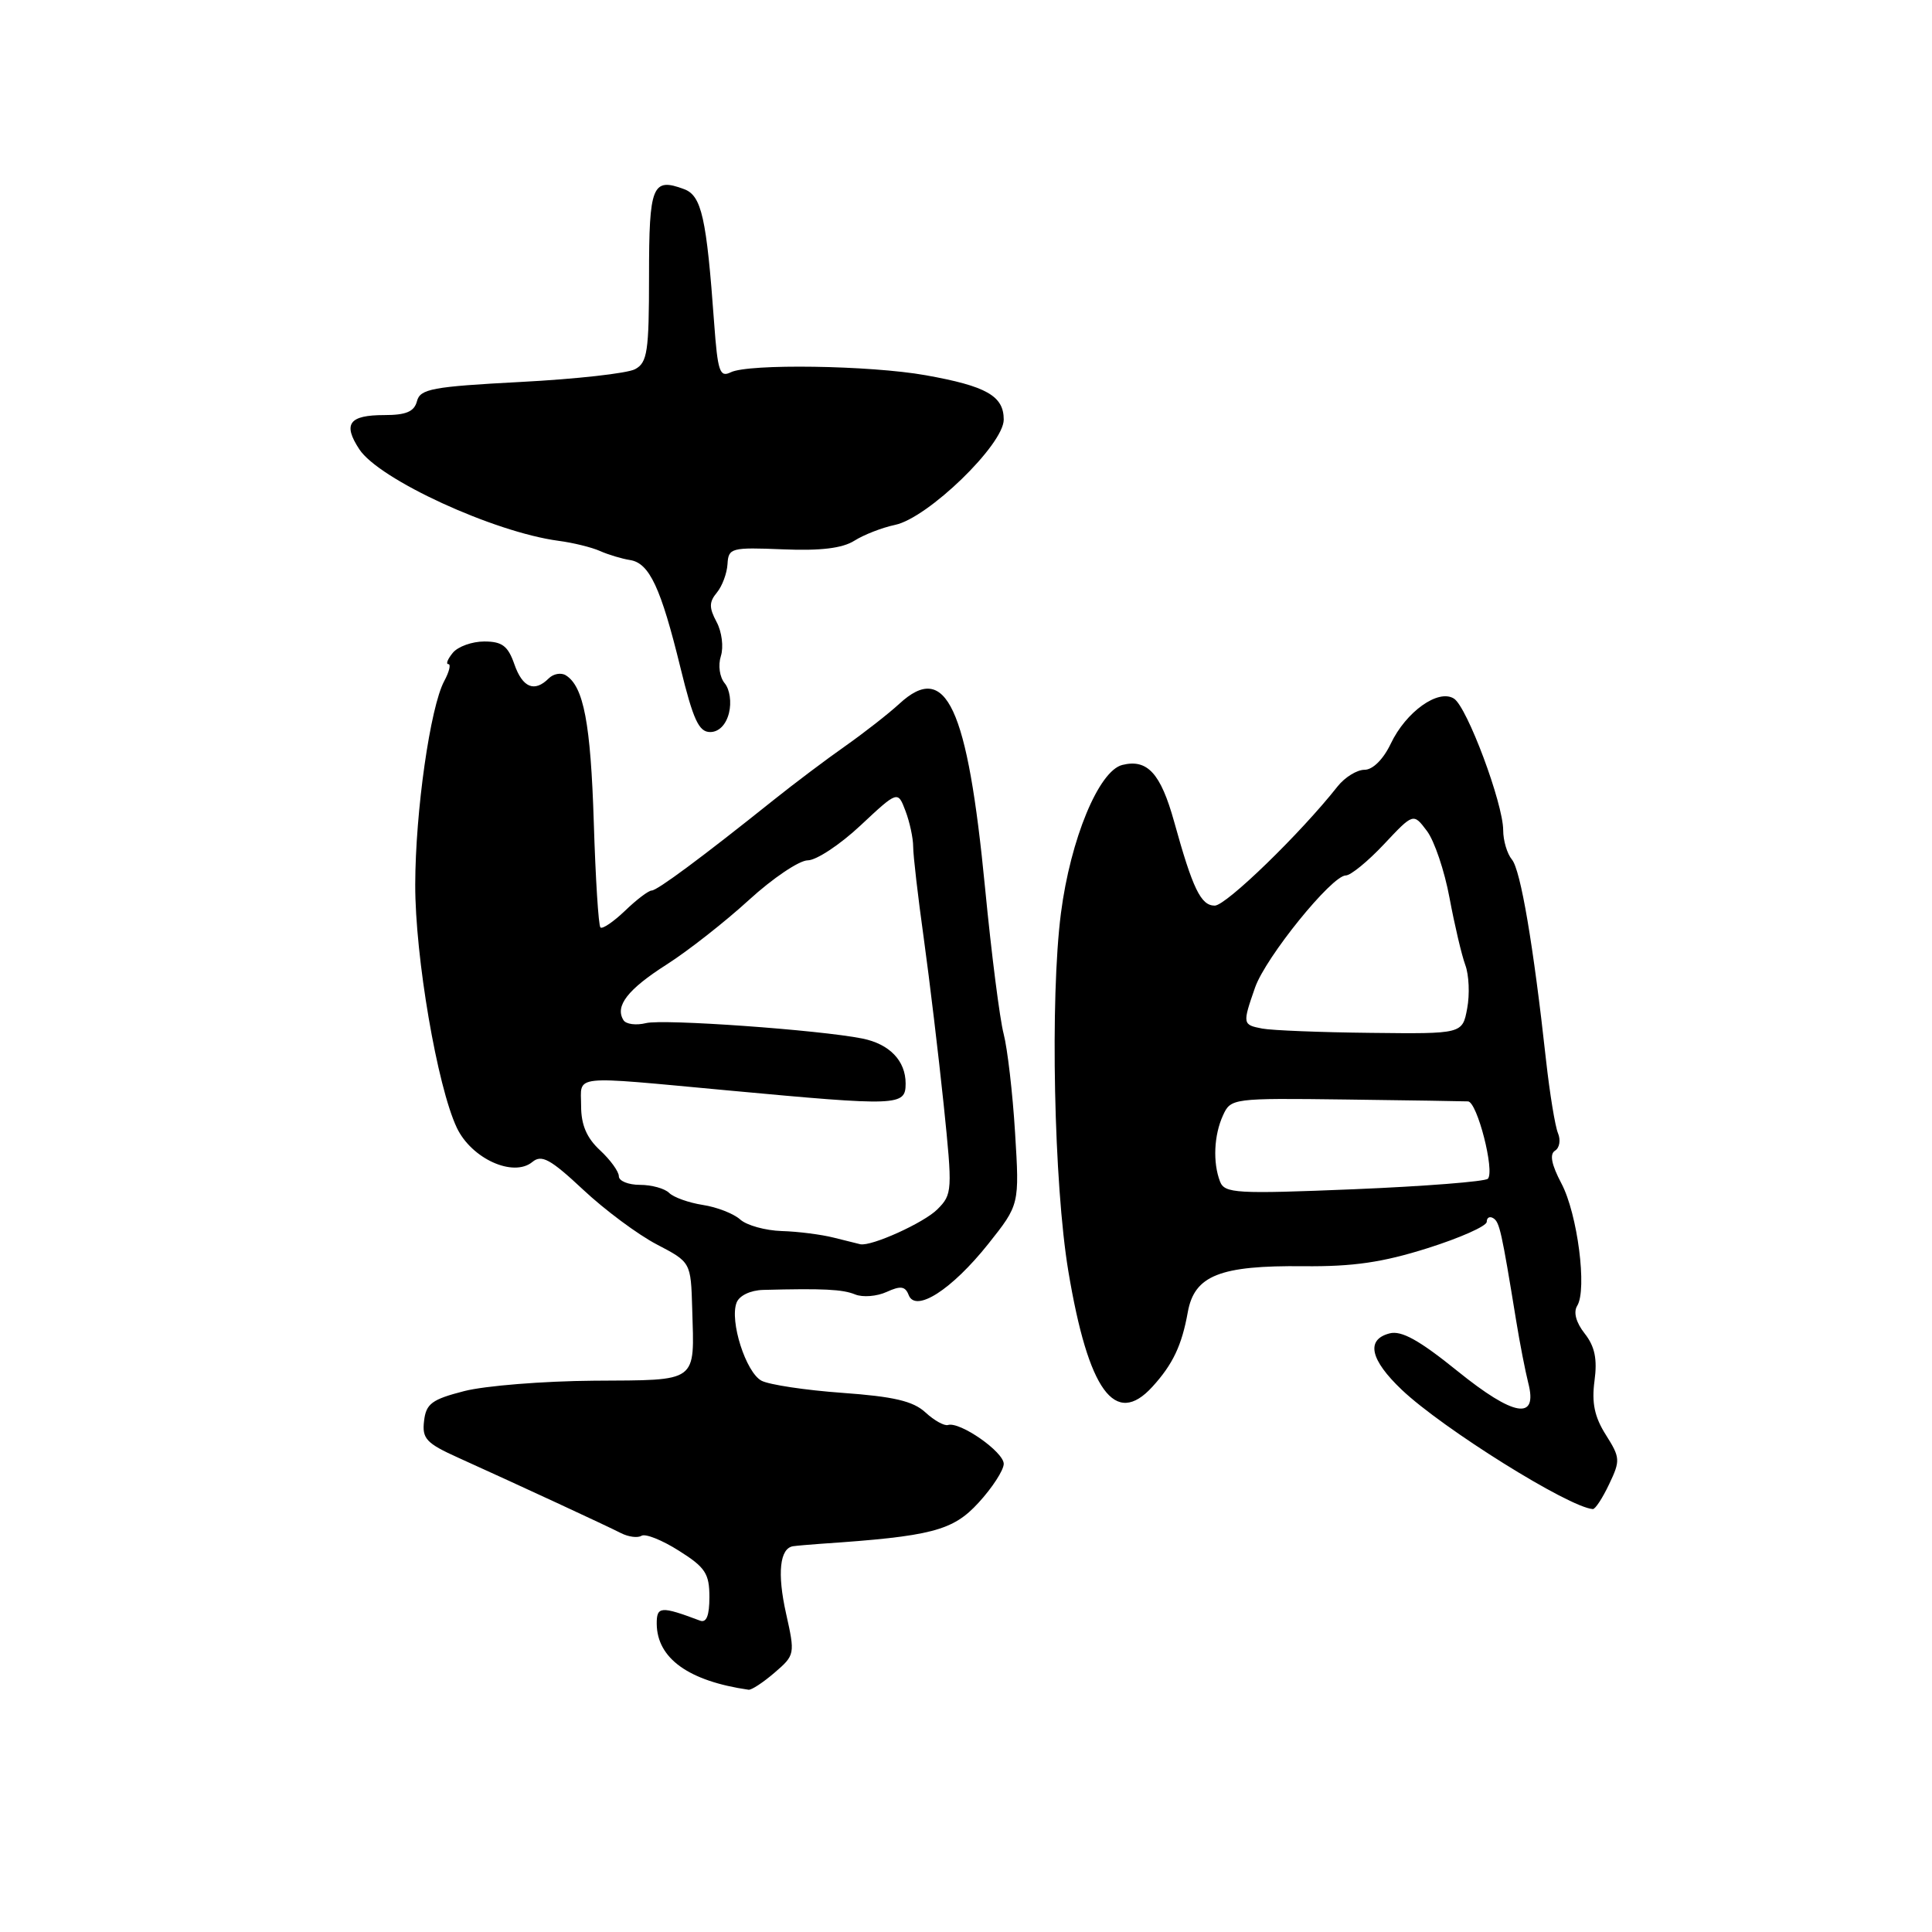 <?xml version="1.0" encoding="UTF-8" standalone="no"?>
<!DOCTYPE svg PUBLIC "-//W3C//DTD SVG 1.1//EN" "http://www.w3.org/Graphics/SVG/1.1/DTD/svg11.dtd" >
<svg xmlns="http://www.w3.org/2000/svg" xmlns:xlink="http://www.w3.org/1999/xlink" version="1.1" viewBox="0 0 256 256">
 <g >
 <path fill="currentColor"
d=" M 102.63 221.64 C 105.34 219.31 105.36 219.19 104.16 213.81 C 102.96 208.46 103.32 205.13 105.11 204.88 C 105.60 204.81 107.24 204.67 108.75 204.56 C 123.43 203.57 126.25 202.84 129.65 199.13 C 131.49 197.13 132.99 194.81 133.00 193.97 C 133.00 192.38 127.19 188.33 125.61 188.82 C 125.13 188.97 123.78 188.22 122.61 187.14 C 120.99 185.65 118.42 185.05 111.61 184.56 C 106.73 184.21 101.90 183.48 100.90 182.95 C 98.83 181.84 96.66 175.05 97.60 172.61 C 97.96 171.67 99.43 170.97 101.11 170.92 C 109.07 170.71 111.65 170.84 113.31 171.52 C 114.31 171.93 116.19 171.78 117.48 171.19 C 119.34 170.34 119.95 170.43 120.40 171.59 C 121.31 173.98 126.10 170.91 130.94 164.84 C 135.09 159.62 135.09 159.62 134.50 150.06 C 134.18 144.80 133.49 138.93 132.99 137.00 C 132.48 135.07 131.37 126.39 130.53 117.69 C 128.20 93.61 125.37 87.52 119.16 93.26 C 117.70 94.60 114.47 97.12 112.00 98.86 C 109.53 100.59 105.25 103.81 102.50 106.01 C 93.04 113.58 87.08 118.00 86.35 118.00 C 85.94 118.00 84.35 119.20 82.82 120.68 C 81.28 122.15 79.81 123.15 79.56 122.89 C 79.30 122.64 78.91 116.37 78.68 108.96 C 78.27 95.87 77.34 90.94 74.97 89.48 C 74.34 89.09 73.32 89.28 72.71 89.89 C 70.82 91.78 69.24 91.13 68.15 88.00 C 67.31 85.59 66.53 85.00 64.17 85.00 C 62.56 85.00 60.68 85.67 60.00 86.50 C 59.32 87.33 59.05 88.00 59.41 88.00 C 59.77 88.00 59.53 89.01 58.86 90.25 C 57.01 93.70 55.04 107.50 55.02 117.21 C 55.00 126.78 57.94 143.96 60.53 149.43 C 62.48 153.54 68.03 156.05 70.55 153.96 C 71.77 152.95 72.94 153.59 77.26 157.63 C 80.14 160.33 84.53 163.59 87.02 164.89 C 91.54 167.25 91.54 167.25 91.72 173.38 C 92.01 183.33 92.65 182.86 78.70 182.95 C 71.99 183.00 64.25 183.62 61.50 184.33 C 57.22 185.43 56.45 186.00 56.19 188.29 C 55.91 190.62 56.48 191.24 60.69 193.14 C 68.76 196.79 80.40 202.18 82.29 203.15 C 83.28 203.65 84.50 203.81 85.00 203.50 C 85.51 203.18 87.74 204.07 89.96 205.48 C 93.46 207.68 94.00 208.51 94.00 211.62 C 94.00 214.08 93.61 215.07 92.75 214.74 C 87.56 212.79 87.00 212.83 87.02 215.18 C 87.07 219.75 91.25 222.75 99.19 223.90 C 99.58 223.95 101.12 222.94 102.63 221.64 Z  M 213.22 196.66 C 214.72 193.52 214.69 193.14 212.78 190.12 C 211.28 187.75 210.89 185.88 211.28 182.97 C 211.67 180.07 211.32 178.41 209.98 176.70 C 208.83 175.24 208.46 173.87 208.99 173.02 C 210.32 170.87 209.03 160.84 206.90 156.82 C 205.58 154.32 205.30 152.93 206.05 152.47 C 206.65 152.10 206.82 151.06 206.44 150.15 C 206.06 149.24 205.35 144.90 204.86 140.50 C 203.18 125.19 201.49 115.28 200.34 113.90 C 199.70 113.13 199.18 111.38 199.18 110.00 C 199.17 106.45 194.40 93.68 192.66 92.57 C 190.59 91.25 186.30 94.30 184.28 98.55 C 183.29 100.62 181.90 102.00 180.81 102.00 C 179.80 102.00 178.20 102.99 177.24 104.20 C 172.33 110.43 162.46 120.00 160.96 120.00 C 159.12 120.00 158.04 117.76 155.58 108.88 C 153.80 102.47 152.03 100.53 148.71 101.36 C 145.59 102.14 141.85 111.18 140.58 121.00 C 139.13 132.25 139.64 156.91 141.56 168.44 C 144.21 184.31 147.76 189.18 152.70 183.75 C 155.41 180.78 156.60 178.27 157.39 173.86 C 158.27 169.00 161.65 167.66 172.75 167.78 C 179.28 167.84 183.18 167.28 189.16 165.39 C 193.47 164.03 197.00 162.46 197.00 161.90 C 197.00 161.34 197.39 161.12 197.87 161.42 C 198.70 161.93 198.96 163.10 200.90 175.00 C 201.39 178.03 202.12 181.73 202.50 183.24 C 203.80 188.26 200.62 187.73 193.12 181.67 C 188.06 177.58 185.70 176.27 184.13 176.68 C 180.96 177.50 181.54 180.16 185.75 184.16 C 191.17 189.30 207.88 199.74 211.06 199.96 C 211.38 199.98 212.35 198.50 213.22 196.66 Z  M 96.59 94.49 C 96.95 93.07 96.70 91.35 96.03 90.54 C 95.35 89.72 95.13 88.16 95.52 86.93 C 95.90 85.73 95.65 83.71 94.95 82.41 C 93.94 80.52 93.95 79.77 94.99 78.52 C 95.70 77.66 96.33 75.96 96.40 74.73 C 96.52 72.61 96.89 72.51 103.73 72.79 C 108.73 73.00 111.63 72.65 113.22 71.64 C 114.47 70.85 116.89 69.91 118.60 69.55 C 122.94 68.65 133.00 58.91 133.00 55.60 C 133.00 52.46 130.71 51.16 122.65 49.72 C 115.31 48.41 99.18 48.17 96.83 49.33 C 95.37 50.05 95.10 49.24 94.63 42.83 C 93.62 28.84 92.97 25.92 90.64 25.06 C 86.43 23.49 86.00 24.56 86.00 36.57 C 86.00 46.60 85.78 48.05 84.15 48.92 C 83.13 49.47 76.32 50.23 69.01 50.61 C 57.28 51.23 55.67 51.53 55.25 53.16 C 54.89 54.54 53.82 55.00 50.94 55.00 C 46.25 55.00 45.40 56.16 47.61 59.53 C 50.23 63.53 65.44 70.52 74.00 71.66 C 75.92 71.91 78.40 72.52 79.50 73.01 C 80.60 73.50 82.40 74.04 83.49 74.21 C 86.05 74.61 87.57 77.88 90.16 88.46 C 91.85 95.37 92.60 97.00 94.10 97.00 C 95.25 97.00 96.20 96.04 96.59 94.49 Z  M 110.50 164.00 C 108.85 163.58 105.74 163.18 103.58 163.12 C 101.42 163.05 98.95 162.37 98.08 161.59 C 97.21 160.81 94.98 159.94 93.12 159.66 C 91.26 159.37 89.25 158.65 88.67 158.07 C 88.08 157.48 86.34 157.00 84.80 157.00 C 83.26 157.00 82.00 156.49 82.00 155.86 C 82.00 155.24 80.88 153.69 79.50 152.41 C 77.74 150.78 77.00 149.05 77.00 146.55 C 77.00 142.35 75.32 142.53 96.50 144.49 C 119.12 146.59 120.00 146.56 120.00 143.57 C 120.00 140.55 117.86 138.33 114.26 137.61 C 108.56 136.47 87.88 134.99 85.59 135.57 C 84.29 135.89 82.94 135.72 82.61 135.17 C 81.45 133.31 83.18 131.09 88.34 127.80 C 91.18 125.99 96.08 122.14 99.24 119.25 C 102.40 116.36 105.91 114.00 107.03 114.00 C 108.16 114.00 111.31 111.92 114.02 109.38 C 118.96 104.76 118.96 104.76 119.98 107.45 C 120.54 108.92 121.00 111.06 121.00 112.19 C 121.00 113.32 121.63 118.80 122.41 124.37 C 123.18 129.94 124.36 139.83 125.04 146.34 C 126.22 157.81 126.20 158.25 124.20 160.25 C 122.42 162.03 115.48 165.17 114.00 164.87 C 113.72 164.81 112.15 164.42 110.50 164.00 Z  M 161.66 156.56 C 160.69 154.04 160.85 150.42 162.05 147.80 C 163.08 145.53 163.32 145.50 178.30 145.69 C 186.66 145.80 193.96 145.91 194.52 145.94 C 195.74 146.01 198.09 155.19 197.15 156.19 C 196.79 156.56 188.81 157.19 179.41 157.58 C 163.78 158.22 162.27 158.13 161.66 156.56 Z  M 167.25 136.29 C 164.64 135.79 164.62 135.68 166.30 130.86 C 167.70 126.85 176.47 116.00 178.33 116.00 C 178.97 116.00 181.25 114.14 183.39 111.86 C 187.28 107.72 187.28 107.72 189.07 110.10 C 190.06 111.40 191.41 115.40 192.07 118.98 C 192.74 122.57 193.68 126.57 194.16 127.87 C 194.65 129.18 194.76 131.77 194.41 133.62 C 193.78 137.00 193.78 137.00 181.64 136.86 C 174.96 136.79 168.49 136.53 167.25 136.29 Z "/>
</g>
</svg>